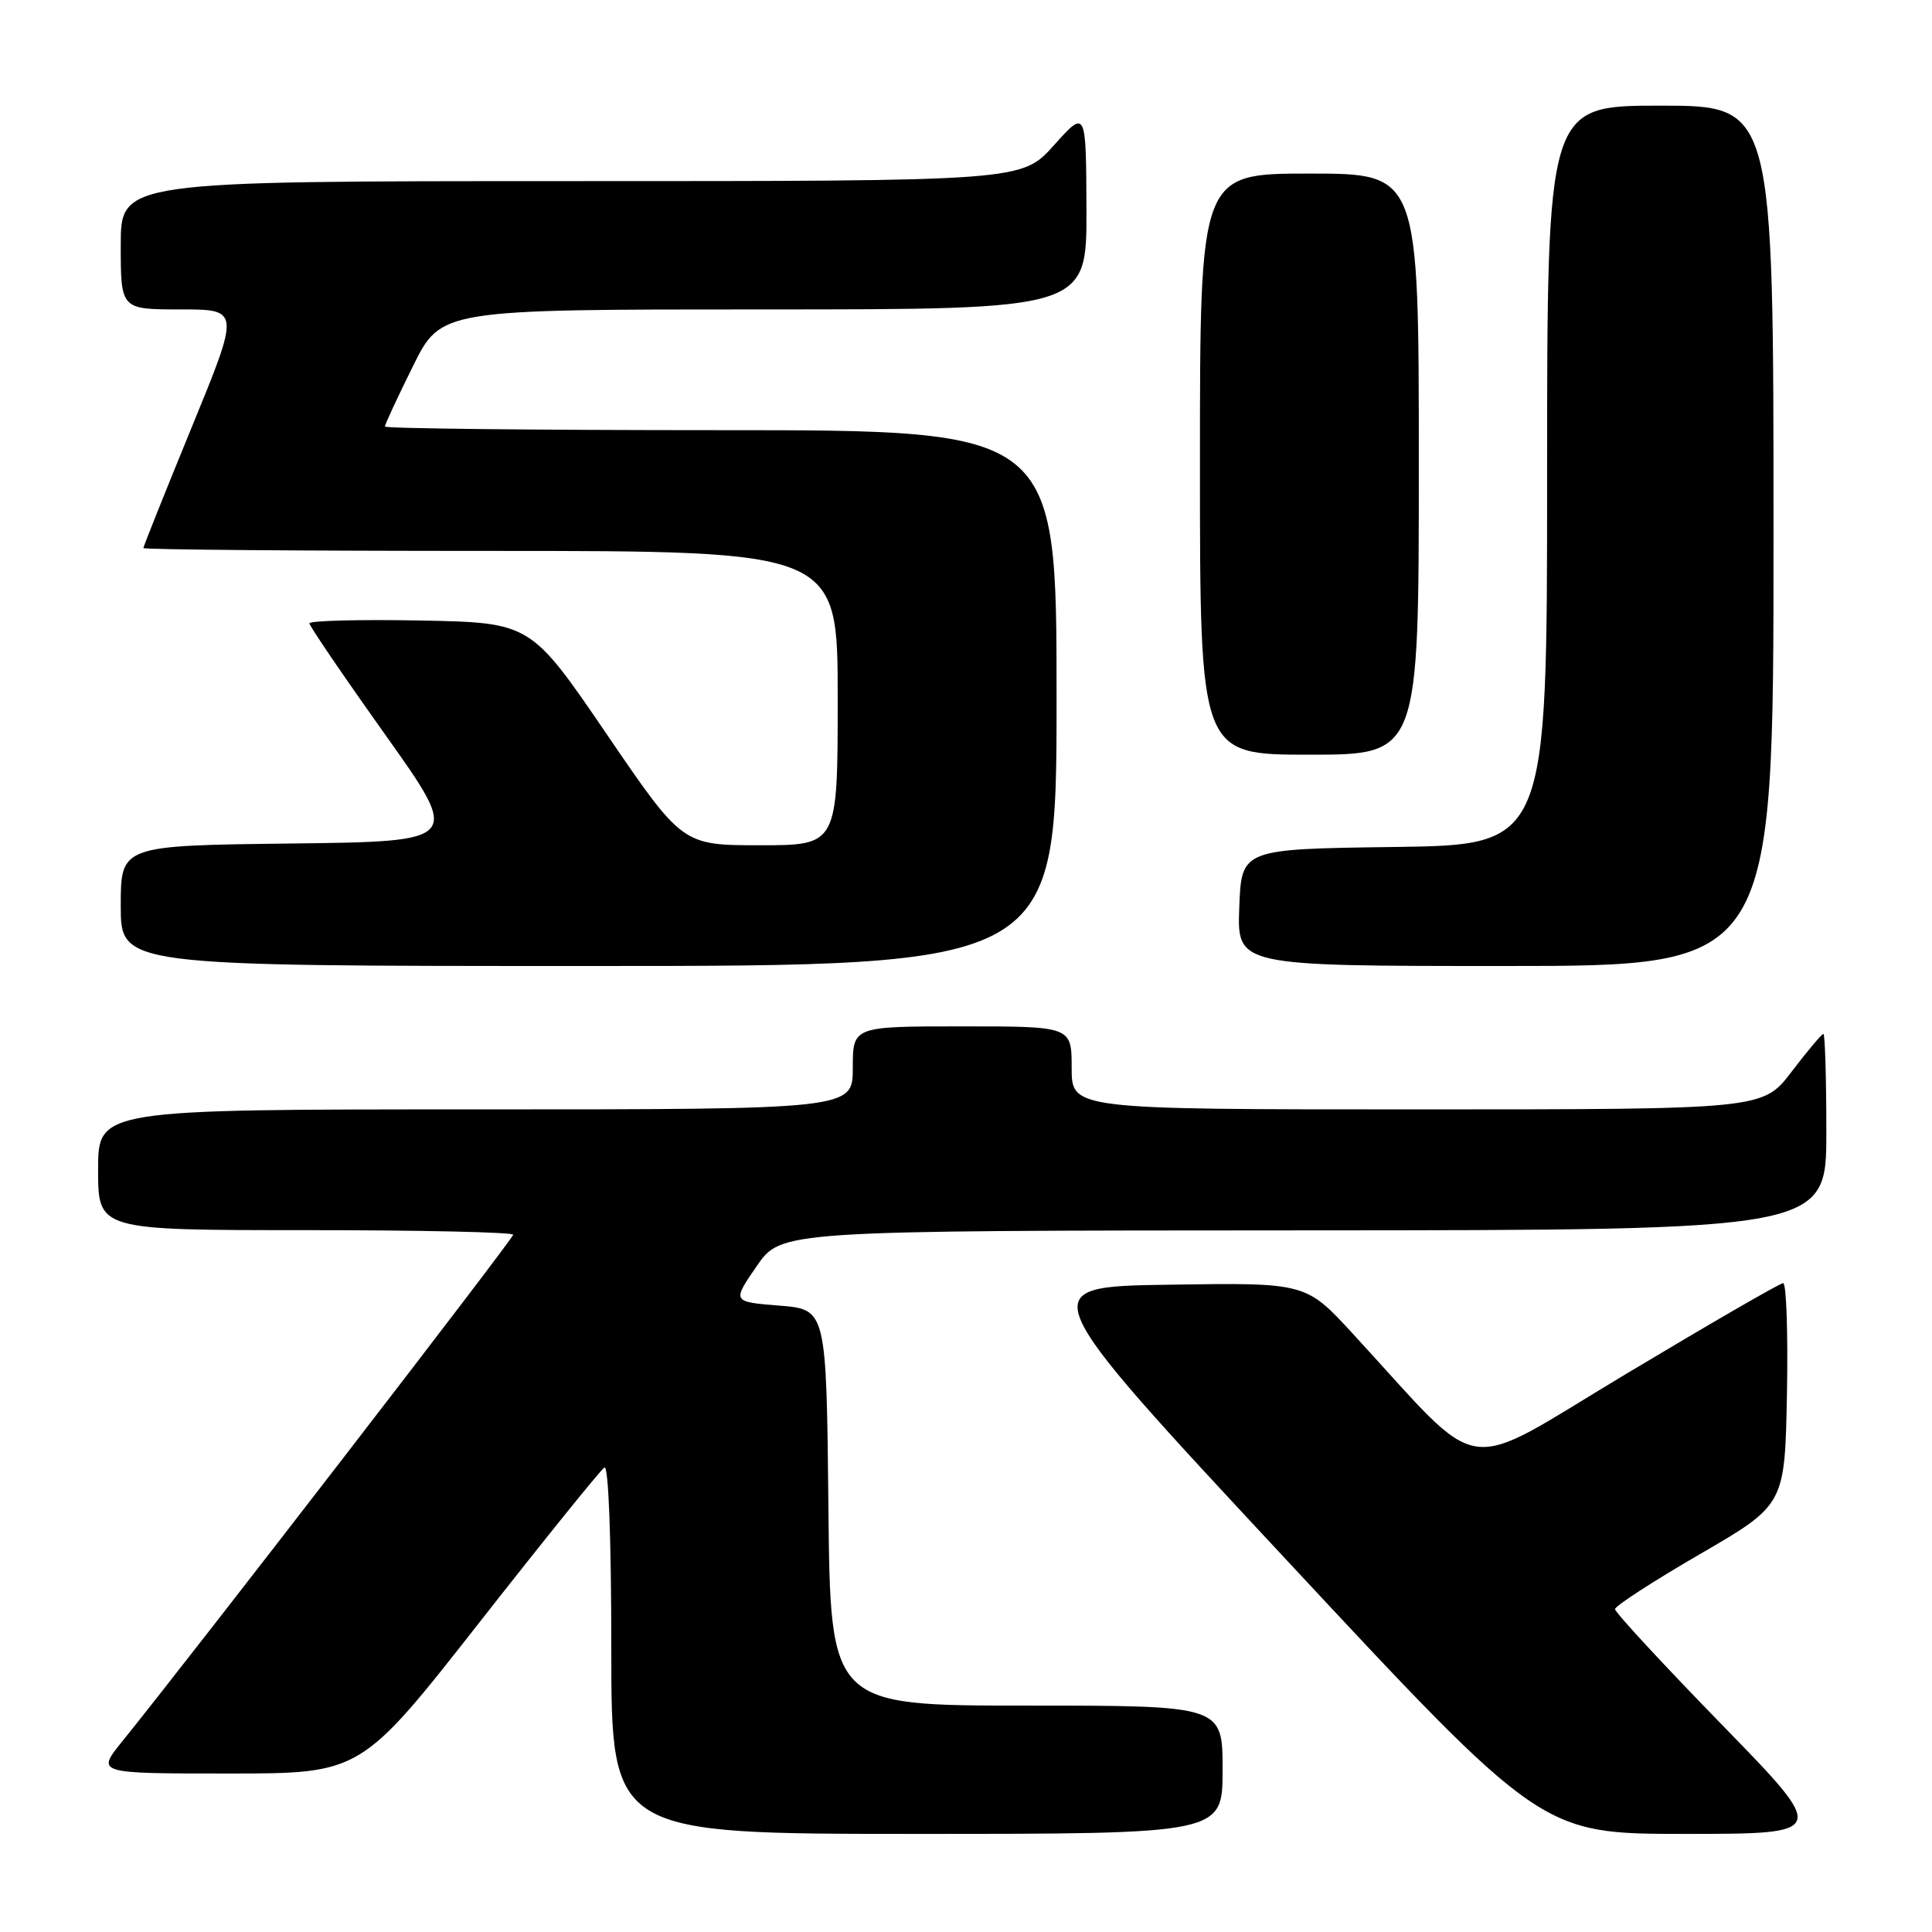 <?xml version="1.0" encoding="UTF-8" standalone="no"?>
<!DOCTYPE svg PUBLIC "-//W3C//DTD SVG 1.1//EN" "http://www.w3.org/Graphics/SVG/1.1/DTD/svg11.dtd" >
<svg xmlns="http://www.w3.org/2000/svg" xmlns:xlink="http://www.w3.org/1999/xlink" version="1.1" viewBox="0 0 256 256">
 <g >
 <path fill="currentColor"
d=" M 162.00 234.50 C 162.00 226.00 162.00 226.00 136.02 226.00 C 110.03 226.00 110.03 226.00 109.77 199.75 C 109.50 173.50 109.50 173.50 103.26 173.00 C 97.01 172.50 97.01 172.50 100.26 167.78 C 103.50 163.06 103.50 163.06 172.75 163.03 C 242.00 163.00 242.00 163.00 242.00 150.00 C 242.00 142.85 241.82 137.00 241.61 137.00 C 241.39 137.00 239.50 139.25 237.40 142.00 C 233.59 147.00 233.59 147.00 187.79 147.00 C 142.00 147.00 142.00 147.00 142.00 141.50 C 142.00 136.00 142.00 136.00 127.50 136.00 C 113.00 136.00 113.00 136.00 113.00 141.50 C 113.00 147.00 113.00 147.00 63.00 147.00 C 13.00 147.00 13.00 147.00 13.00 155.00 C 13.00 163.00 13.00 163.00 40.50 163.00 C 55.62 163.00 68.00 163.27 68.00 163.61 C 68.00 164.14 25.23 219.58 16.19 230.75 C 12.76 235.00 12.76 235.00 30.29 235.00 C 47.82 235.00 47.82 235.00 63.50 215.01 C 72.12 204.01 79.59 194.76 80.09 194.45 C 80.63 194.11 81.00 203.89 81.00 218.44 C 81.00 243.00 81.00 243.00 121.50 243.00 C 162.00 243.00 162.00 243.00 162.00 234.50 Z  M 228.13 228.50 C 220.36 220.52 214.00 213.65 214.00 213.22 C 214.00 212.80 219.06 209.52 225.25 205.93 C 236.50 199.40 236.50 199.40 236.78 184.70 C 236.93 176.61 236.70 170.01 236.28 170.02 C 235.85 170.03 226.50 175.44 215.50 182.03 C 193.06 195.47 197.07 196.06 179.26 176.73 C 173.03 169.95 173.03 169.95 154.89 170.23 C 136.74 170.50 136.74 170.50 170.51 206.75 C 204.28 243.00 204.28 243.00 223.27 243.00 C 242.26 243.00 242.26 243.00 228.13 228.50 Z  M 140.00 92.50 C 140.00 57.00 140.00 57.00 95.50 57.00 C 71.02 57.00 51.00 56.78 51.00 56.52 C 51.00 56.25 52.67 52.65 54.72 48.52 C 58.44 41.00 58.44 41.00 101.22 41.00 C 144.00 41.00 144.00 41.00 143.96 27.75 C 143.91 14.50 143.91 14.50 139.65 19.25 C 135.39 24.00 135.39 24.00 75.70 24.00 C 16.00 24.00 16.00 24.00 16.00 32.50 C 16.00 41.00 16.00 41.00 23.90 41.00 C 31.81 41.00 31.81 41.00 25.40 56.62 C 21.88 65.21 19.00 72.41 19.00 72.62 C 19.00 72.83 39.70 73.00 65.00 73.00 C 111.00 73.00 111.00 73.00 111.00 92.50 C 111.00 112.00 111.00 112.00 100.71 112.00 C 90.43 112.00 90.43 112.00 80.37 97.25 C 70.31 82.50 70.31 82.50 55.66 82.22 C 47.60 82.07 41.00 82.24 41.00 82.60 C 41.00 82.95 45.53 89.60 51.06 97.37 C 61.11 111.50 61.11 111.50 38.56 111.77 C 16.00 112.04 16.00 112.04 16.00 120.02 C 16.00 128.00 16.00 128.00 78.00 128.00 C 140.00 128.00 140.00 128.00 140.00 92.50 Z  M 235.00 71.00 C 235.00 14.00 235.00 14.00 220.00 14.00 C 205.00 14.00 205.00 14.00 205.00 62.98 C 205.00 111.96 205.00 111.96 184.75 112.23 C 164.50 112.50 164.50 112.50 164.21 120.25 C 163.92 128.00 163.92 128.00 199.46 128.00 C 235.00 128.00 235.00 128.00 235.00 71.00 Z  M 188.00 61.50 C 188.00 23.00 188.00 23.00 173.50 23.00 C 159.00 23.00 159.00 23.00 159.00 61.50 C 159.00 100.00 159.00 100.00 173.50 100.00 C 188.00 100.00 188.00 100.00 188.00 61.50 Z "/>
</g>
</svg>